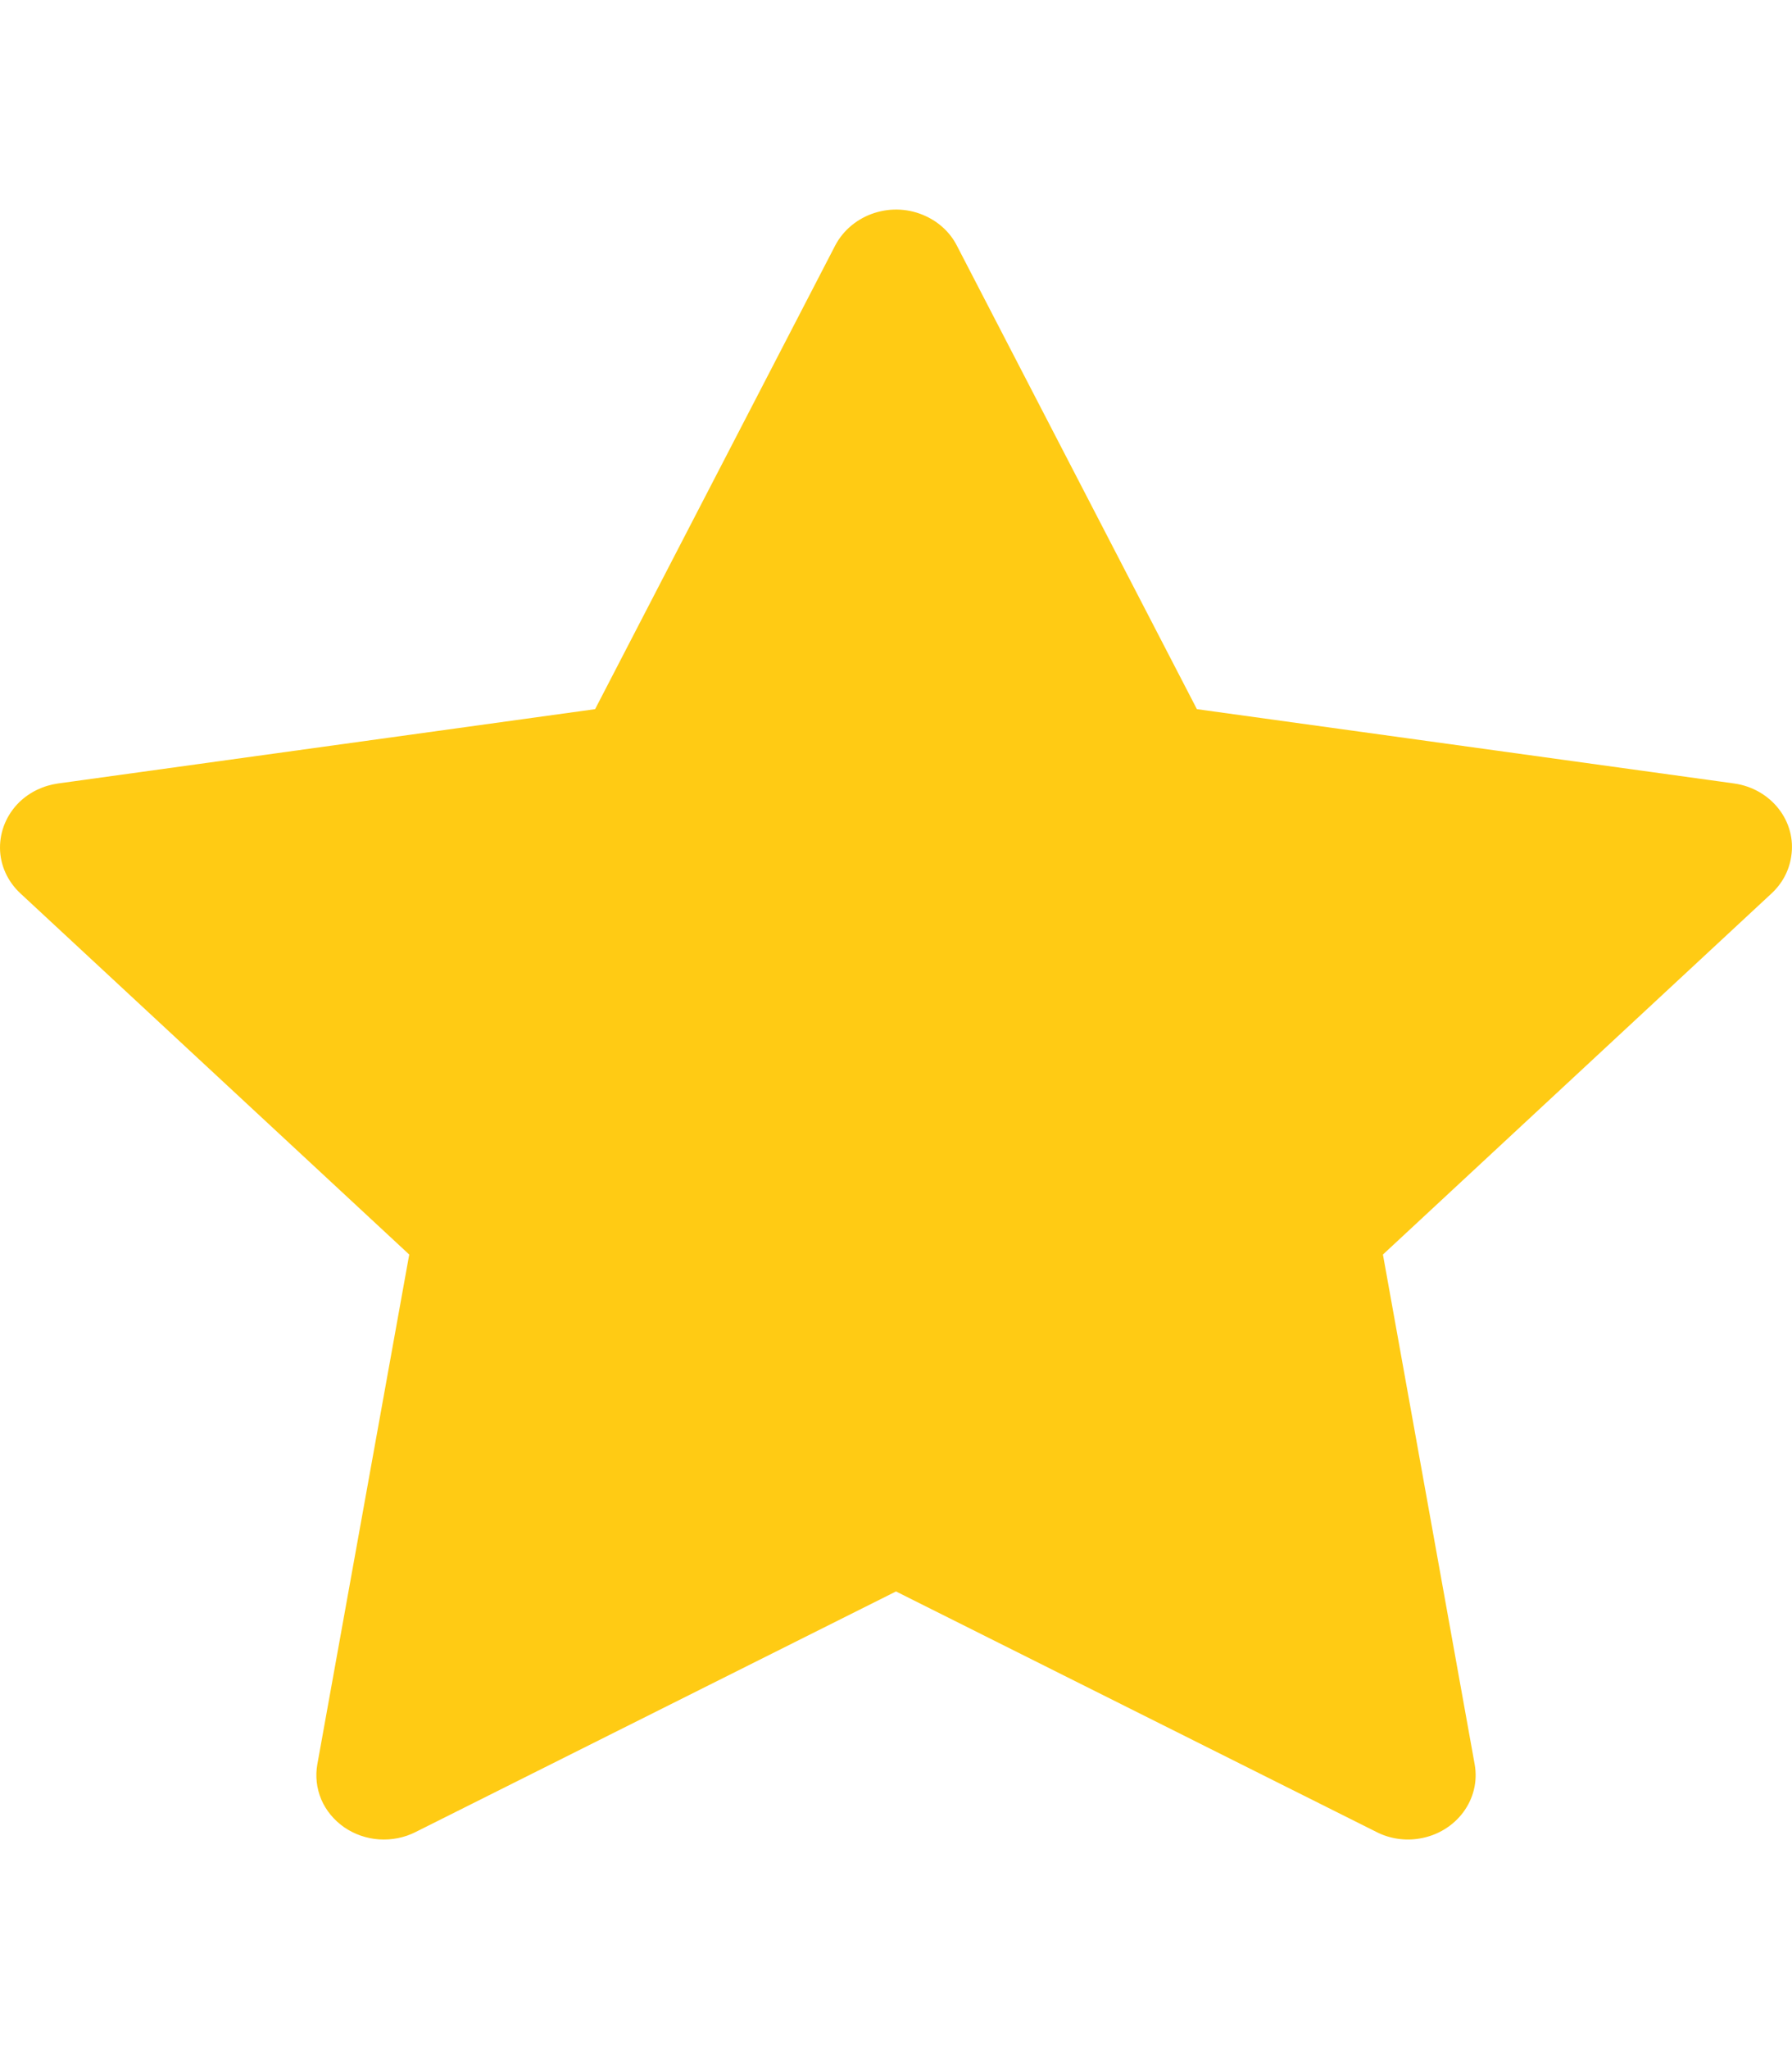 <svg width="7" height="8" viewBox="0 0 11 10" fill="none" xmlns="http://www.w3.org/2000/svg">
<path d="M10.645 3.521L7.347 3.065L5.873 0.22C5.833 0.142 5.766 0.079 5.684 0.041C5.479 -0.056 5.23 0.025 5.127 0.22L3.653 3.065L0.356 3.521C0.265 3.534 0.182 3.574 0.118 3.636C0.041 3.712 -0.001 3.813 3.65552e-05 3.918C0.001 4.023 0.047 4.123 0.126 4.196L2.512 6.411L1.948 9.538C1.935 9.61 1.943 9.685 1.972 9.754C2.001 9.822 2.05 9.881 2.113 9.925C2.176 9.968 2.25 9.994 2.327 9.999C2.405 10.004 2.482 9.989 2.551 9.954L5.5 8.478L8.45 9.954C8.53 9.995 8.624 10.009 8.713 9.994C8.939 9.957 9.091 9.753 9.052 9.538L8.489 6.411L10.874 4.196C10.939 4.136 10.982 4.057 10.995 3.97C11.03 3.754 10.872 3.553 10.645 3.521Z" fill="#FFCB14"/>
</svg>
